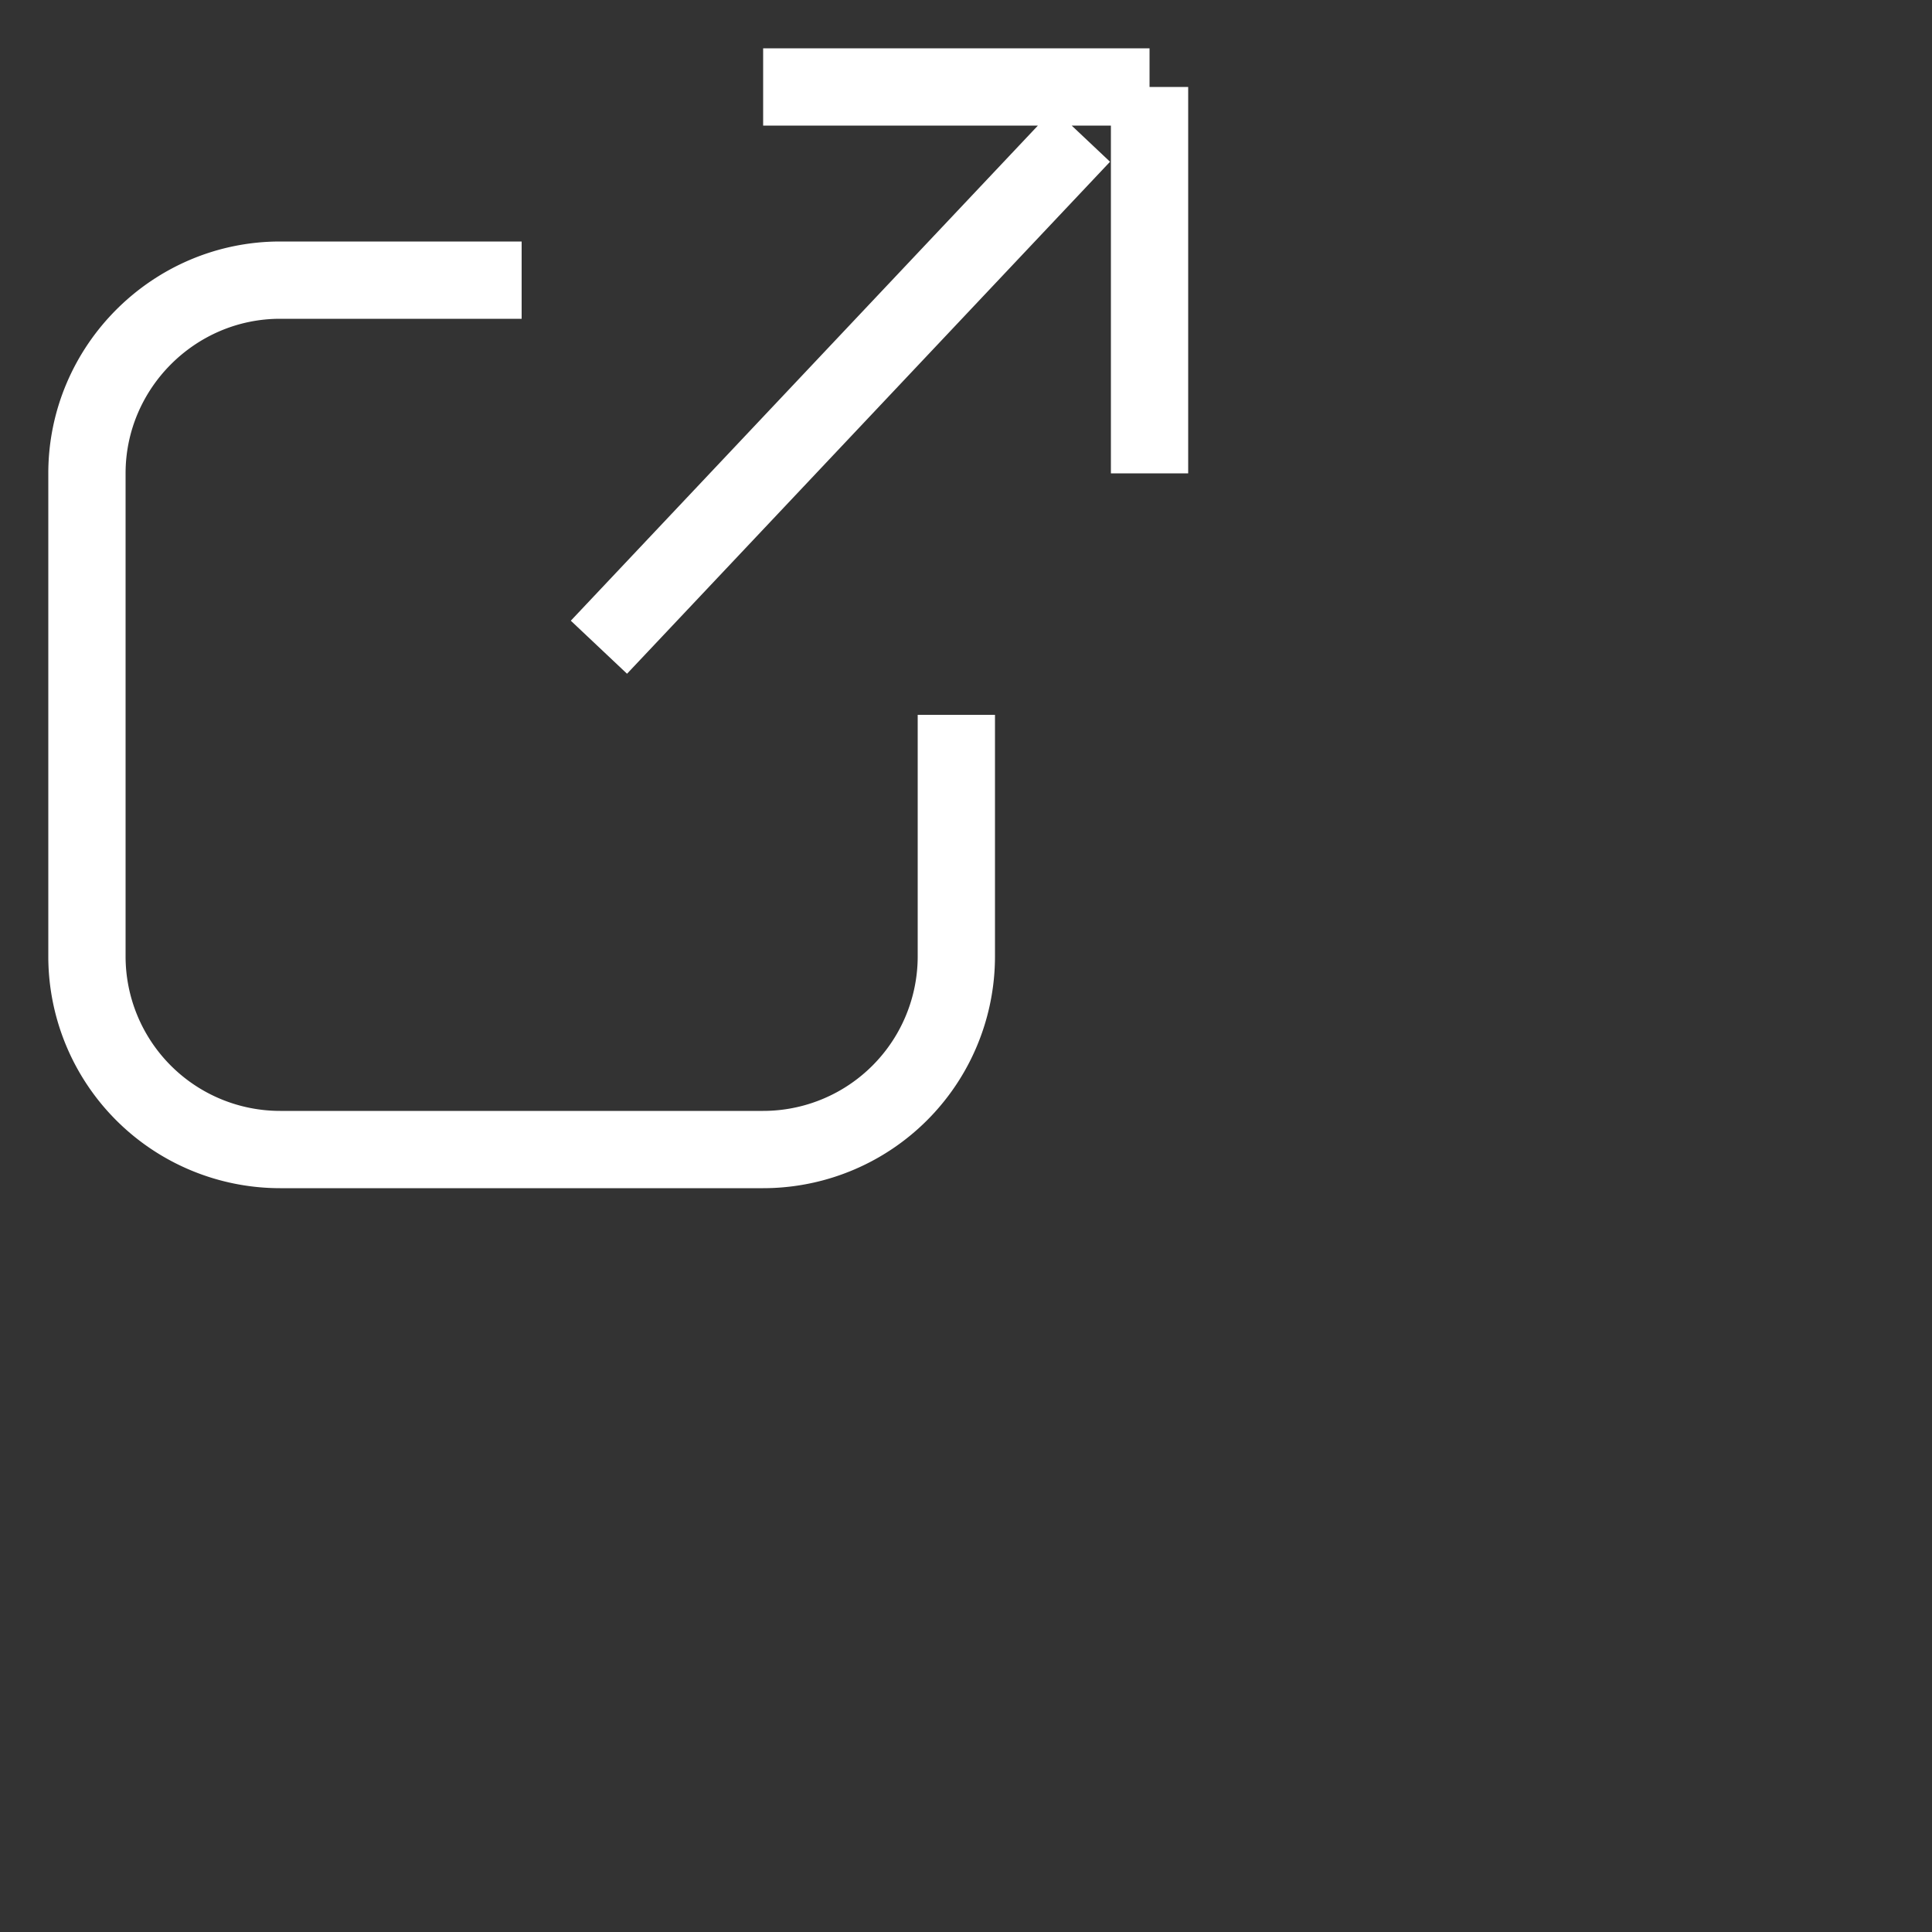 <svg width='20px' height='20px' viewbox='0 0 13 13' version='1.1' xmlns:xlink='http://www.w3.org/1999/xlink' aria-label='external link'><rect width="100%" height="100%" fill="#333333" stroke="none"/><g stroke='#fff' stroke-width='0.8' fill='none' fill-rule='evenodd'><path d='M6.2 6.7l5-5.3M7.9.9h4m0 0v4m-2 2.5v2.5a2 2 0 0 1-2 2h-5a2 2 0 0 1-2-2v-5c0-1.1.9-2 2-2h2.5'></path></g></svg>